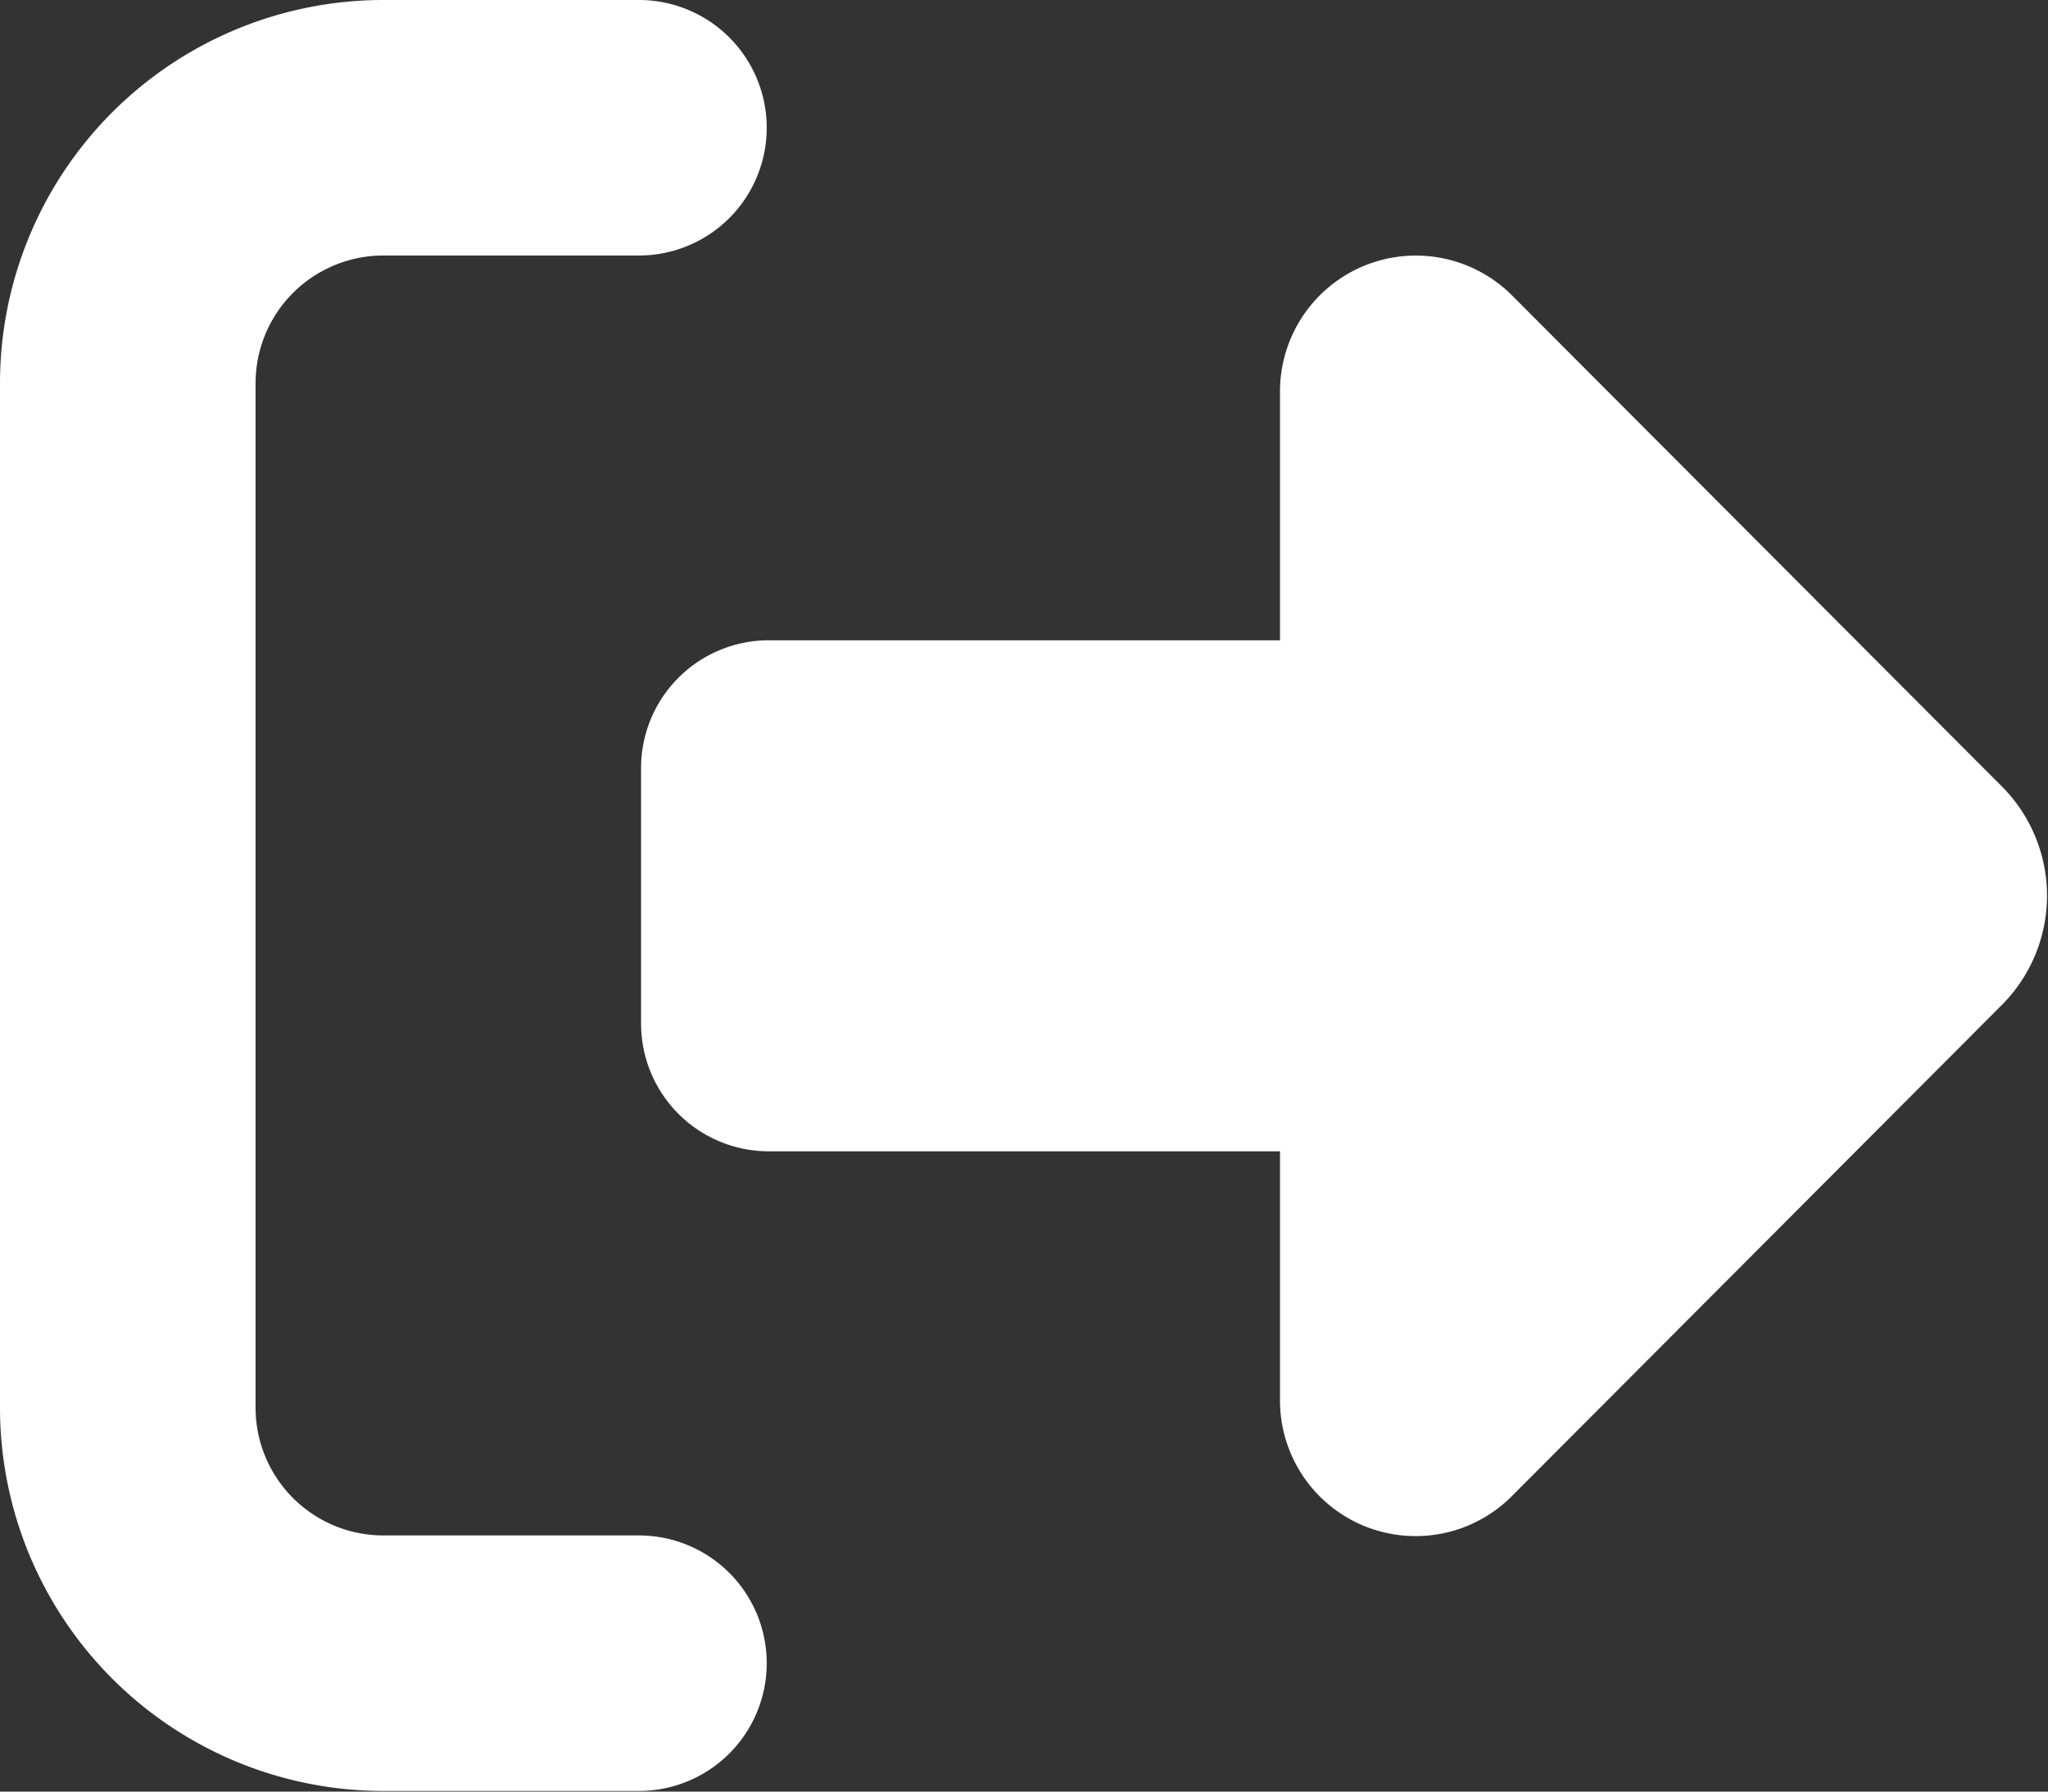 <svg xmlns="http://www.w3.org/2000/svg" viewBox="0 0 96.16 84.14"><rect x="0" y="0" width="96.16" height="84.14" fill="#333333" stroke="none"/><defs><style>.cls-1{fill:#fff;}</style></defs><g id="Layer_2" data-name="Layer 2"><g id="Layer_1-2" data-name="Layer 1"><path id="right-from-bracket-solid" class="cls-1" d="M71,13.88,94,36.94a7.27,7.27,0,0,1,0,10.25L71,70.25A6.37,6.37,0,0,1,60.1,65.74V54.07h-24a6,6,0,0,1-6-6v-12a6,6,0,0,1,6-6H60.1V18.39A6.38,6.38,0,0,1,71,13.88ZM30.05,12H18a6,6,0,0,0-6,6h0V66.11a6,6,0,0,0,6,6h12a6,6,0,1,1,0,12H18a18,18,0,0,1-18-18V18A18,18,0,0,1,18,0h12a6,6,0,1,1,0,12Z"/></g></g></svg>